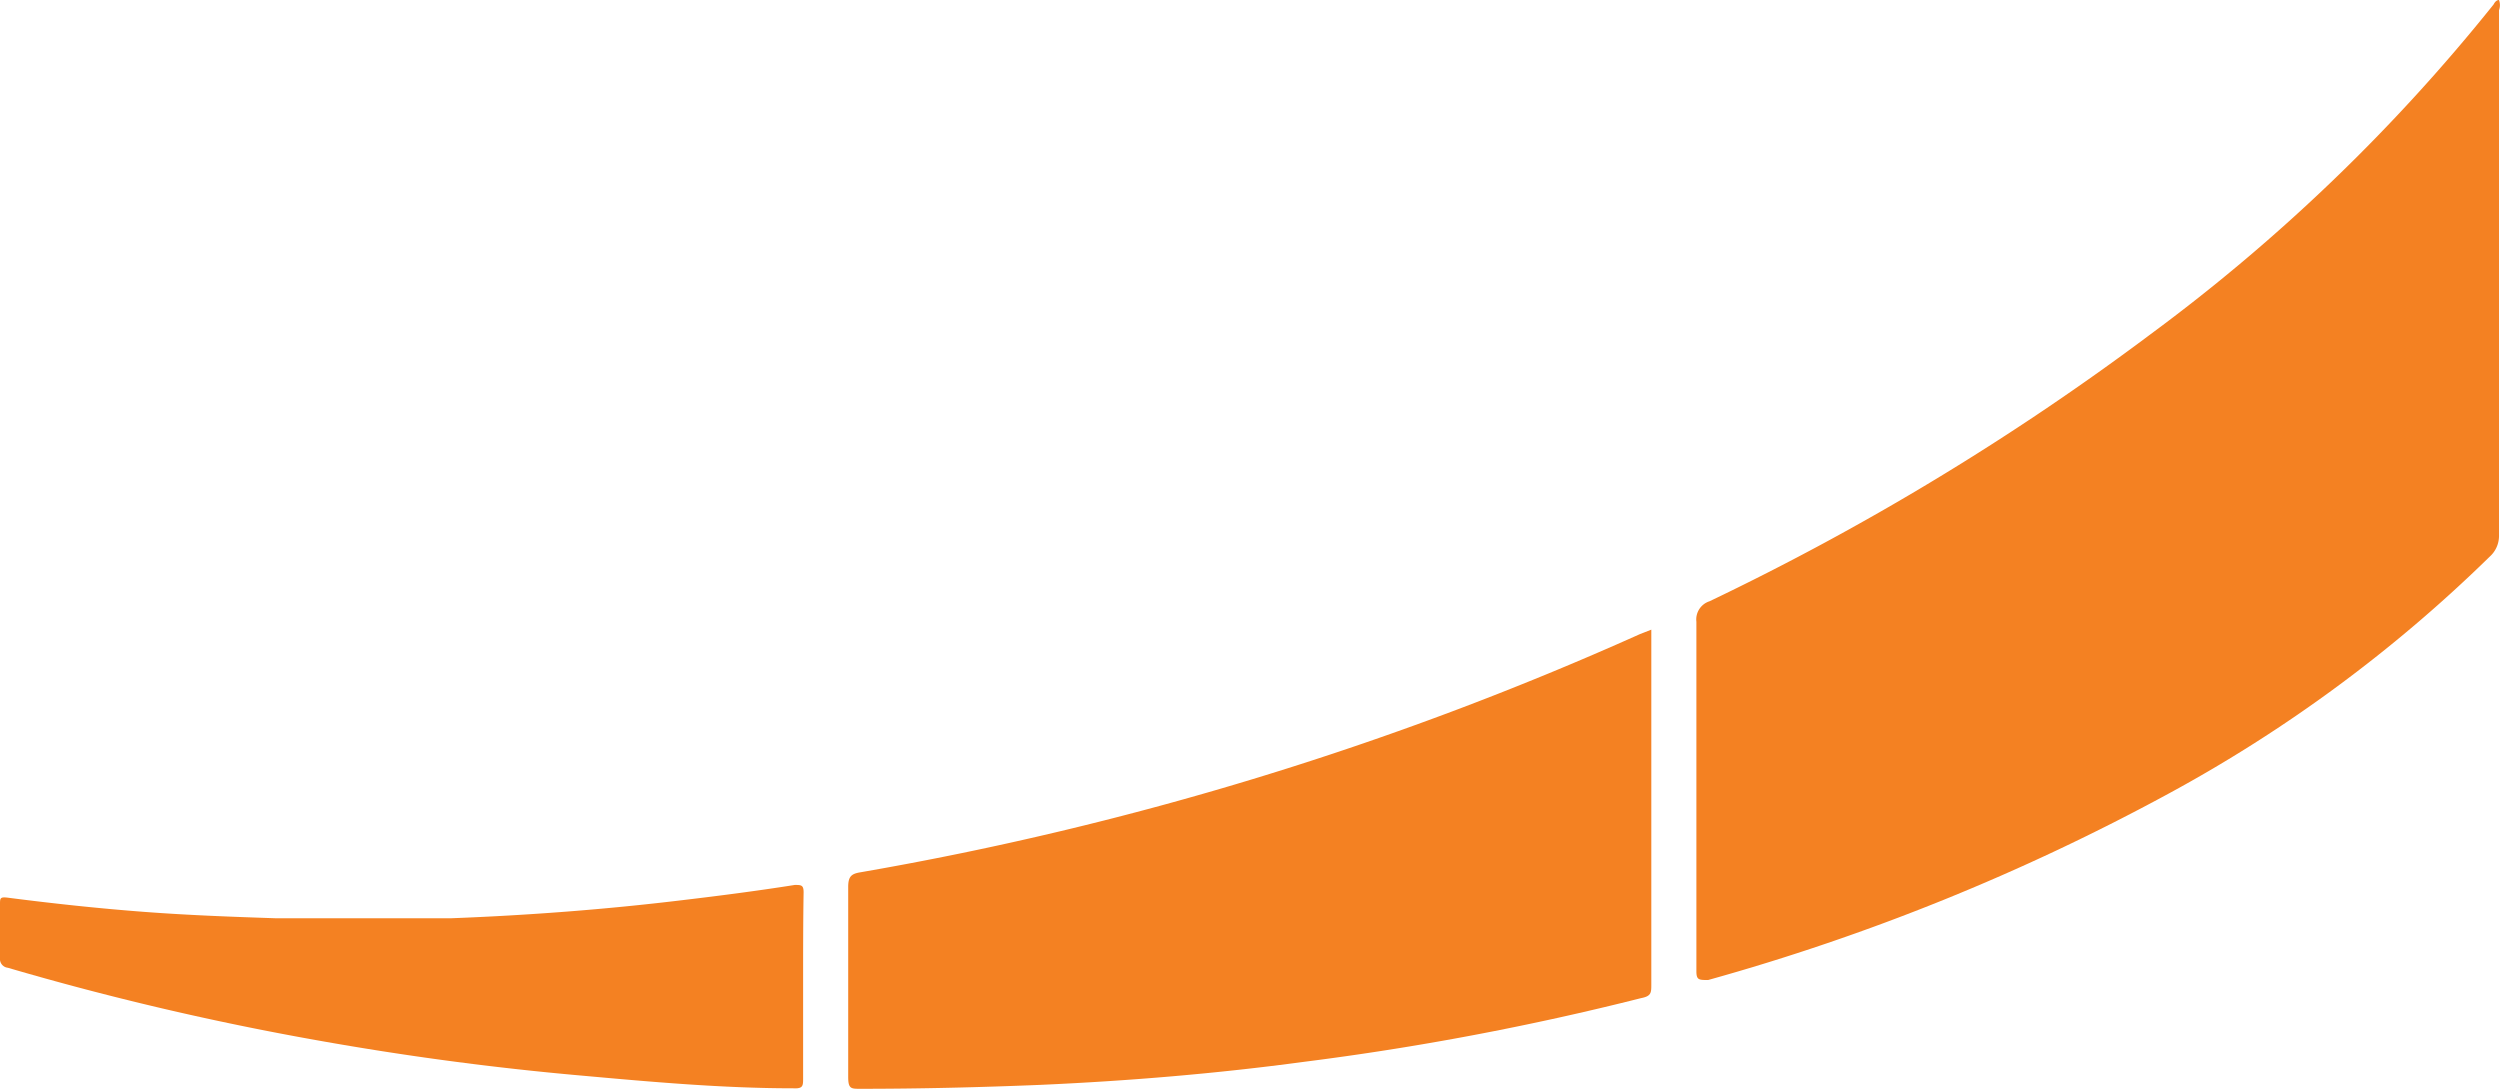 <svg xmlns="http://www.w3.org/2000/svg" viewBox="0 0 51.02 22.22">
  <defs>
    <style>.cls-1{fill:#f48122;}</style>
  </defs>
  <g id="Camada_2" data-name="Camada 2">
  <g id="Camada_1-2" data-name="Camada 1">
  <path class="cls-1" d="M51,0a.31.31,0,0,1,0,.21c0,3.58,0,7.15,0,10.73a.57.57,0,0,1-.19.42,29.37,29.37,0,0,1-6.56,4.84A44.94,44.94,0,0,1,34.86,20c-.19,0-.24,0-.24-.18,0-2.38,0-4.75,0-7.13a.39.39,0,0,1,.27-.42,53.52,53.52,0,0,0,9-5.45,37.44,37.44,0,0,0,7-6.73S50.93,0,51,0Z"/>
  <path class="cls-1" d="M33.7,12.85v7.24c0,.17,0,.24-.21.28a57.51,57.51,0,0,1-6.88,1.3c-1.78.24-3.58.39-5.38.47-1.22.05-2.45.08-3.68.08-.18,0-.24,0-.24-.24,0-1.3,0-2.59,0-3.88,0-.22.07-.27.26-.3a66.61,66.61,0,0,0,15.9-4.86Z"/>
  <path class="cls-1" d="M16.39,20.1V22c0,.16,0,.22-.2.21-1.44,0-2.89-.13-4.33-.26-1.81-.16-3.6-.4-5.39-.72A59.41,59.41,0,0,1,.16,19.75a.18.18,0,0,1-.16-.2H0Q0,19,0,18.46c0-.13,0-.16.16-.14.93.12,1.86.22,2.79.29s1.79.1,2.68.13c1.19,0,2.38,0,3.57,0,1.58-.06,3.16-.18,4.73-.37.76-.09,1.53-.19,2.29-.31.13,0,.18,0,.18.15C16.39,18.82,16.39,19.46,16.39,20.1Z"/>
  </g></g>
</svg>

